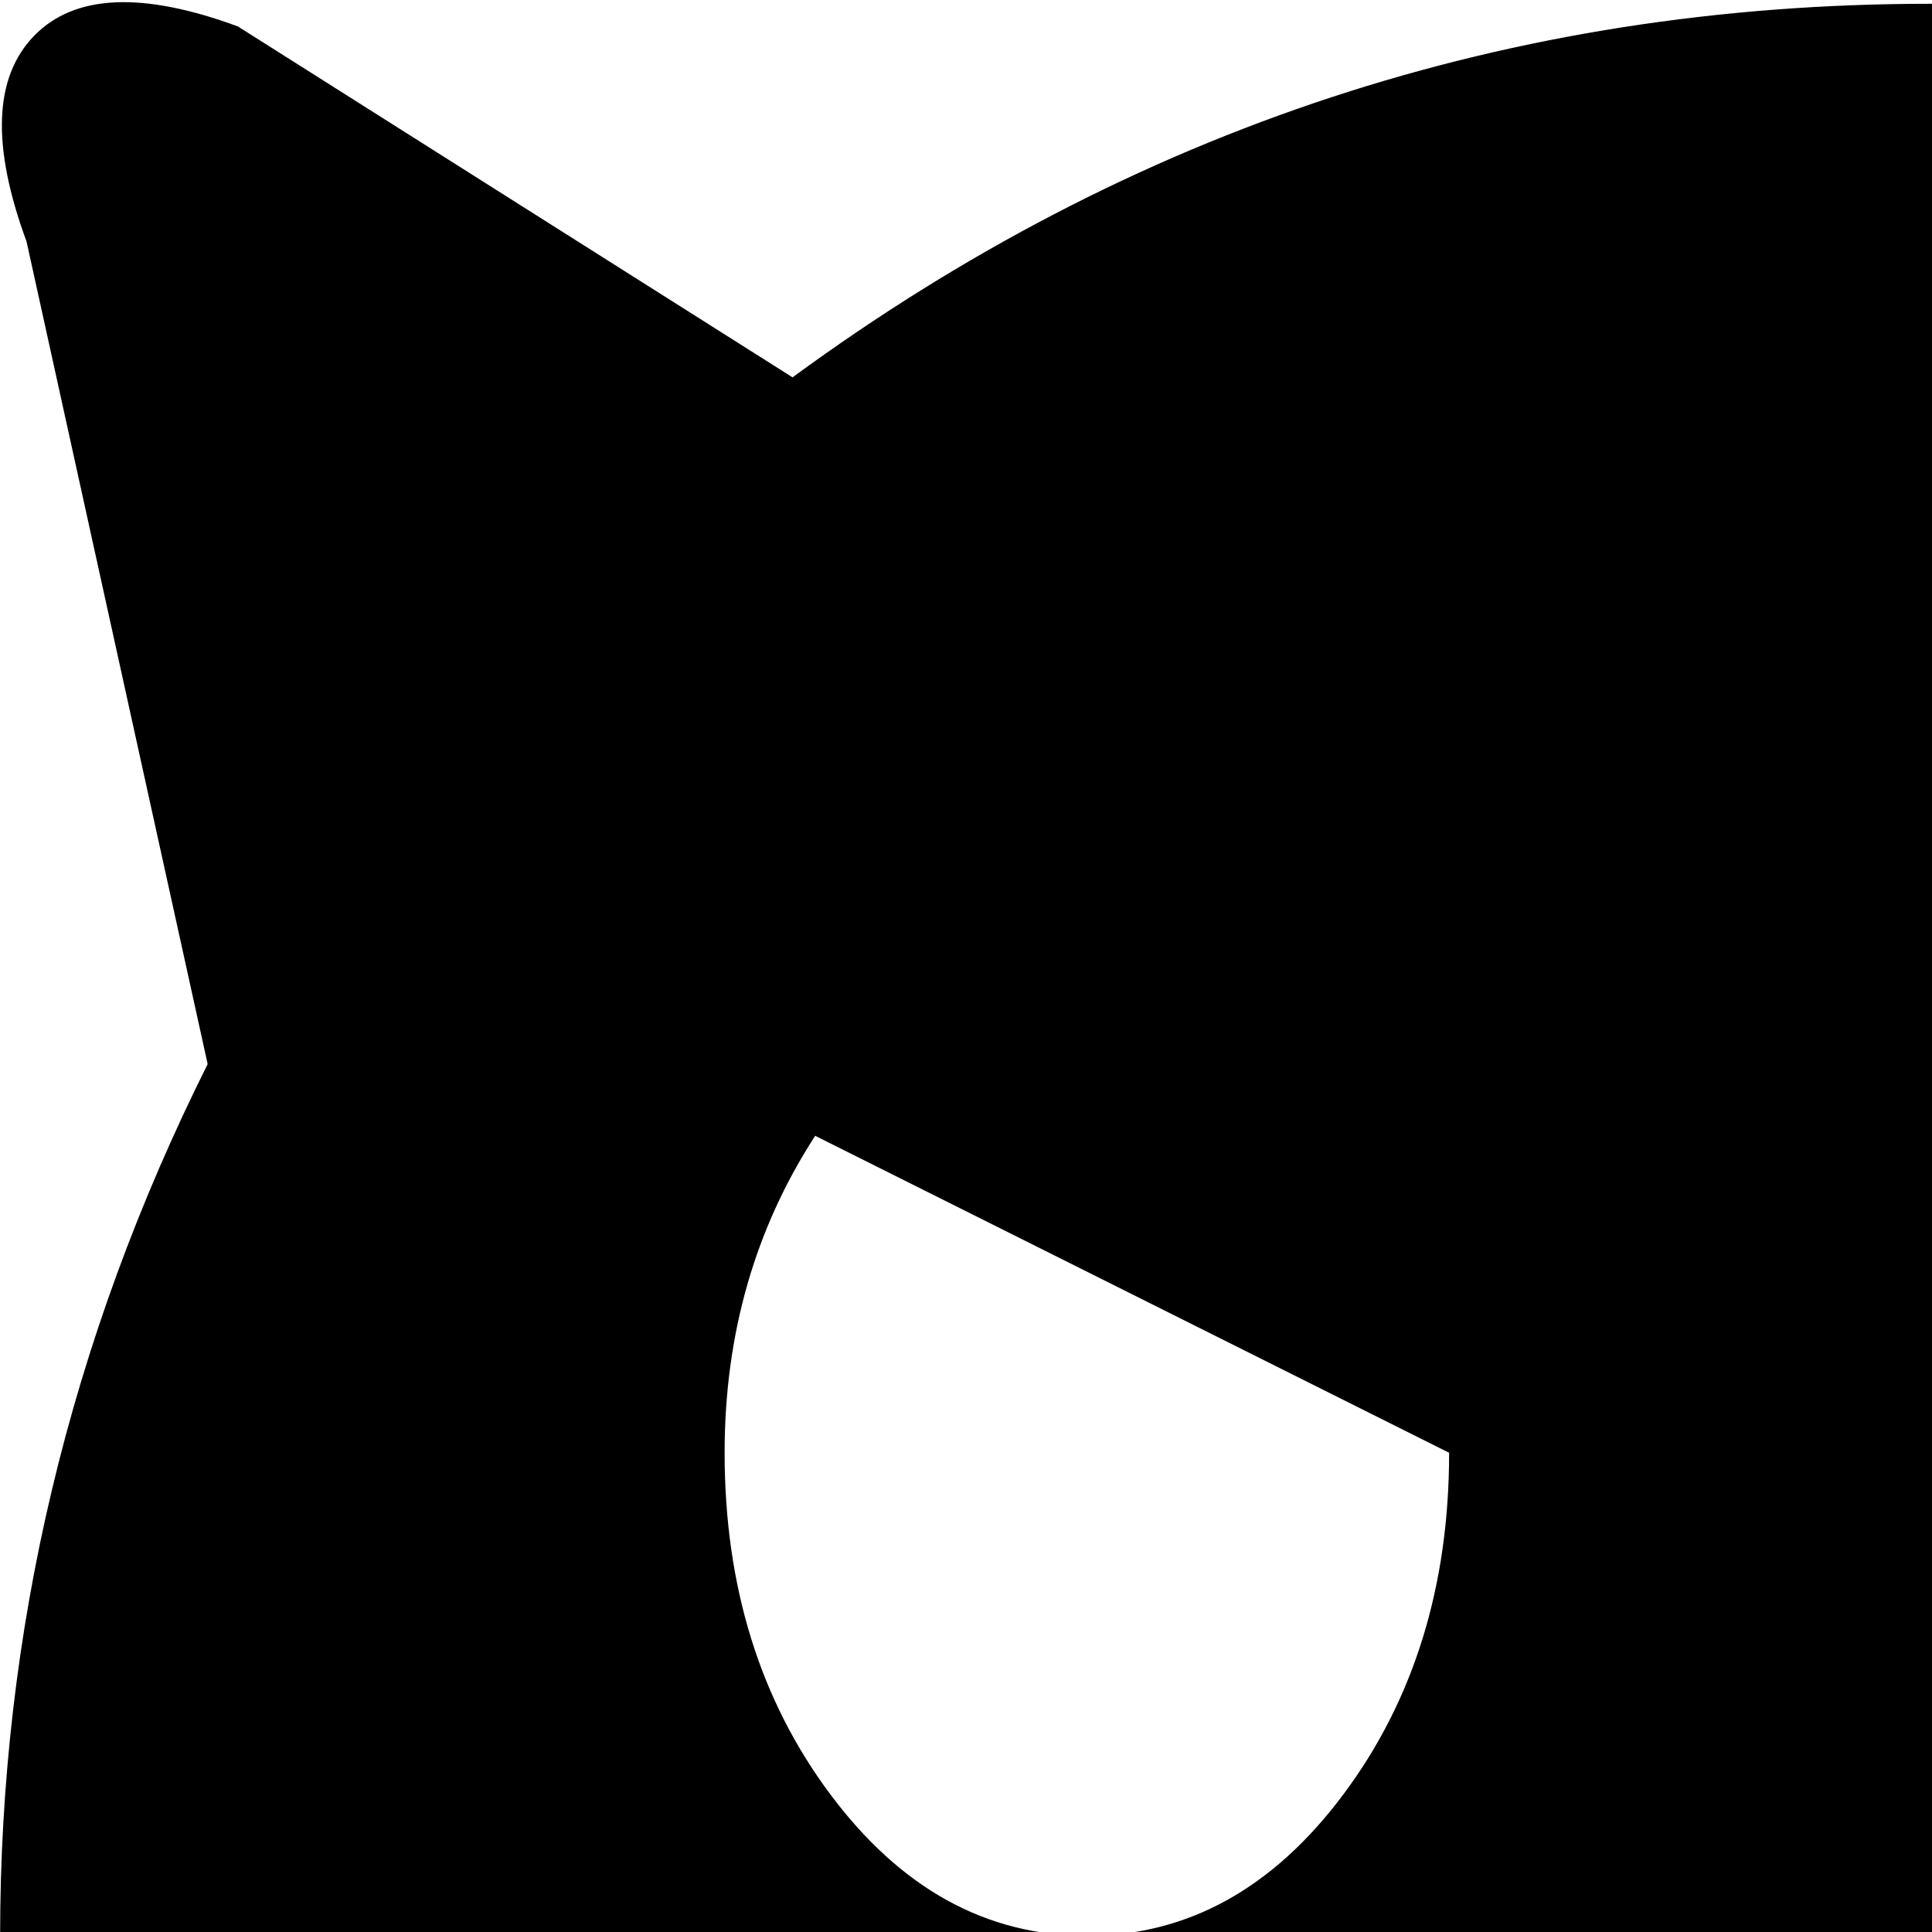 <svg xmlns="http://www.w3.org/2000/svg" version="1.1" viewBox="0 0 512 512" fill="currentColor"><path fill="currentColor" d="M969.032 282q55 110 55 231q0 104-40.5 199t-109 163.5t-163.5 109t-199 40.5t-199-40.5t-163.5-109t-109-163.5t-40.5-199q0-121 55-231l-48-218q-14-38 2-54.5t54-2.5l147 93q135-99 301.5-99t302.5 99l147-93q37-14 53.5 2.5t2.5 54.5zm-329 103q0 53 28 90.5t68 37.5t68-37.5t28-90.5q0-47-24-84zm-128 512q67 0 139.5-19t126.5-57.5t54-83.5q0-13-9.5-22.5t-22.5-9.5h-576q-13 0-22.5 9.5t-9.5 22.5q0 45 54 83.5t126.5 57.5t139.5 19m-224-384q40 0 68-37.5t28-90.5l-168-84q-24 37-24 84q0 53 28 90.5t68 37.5"/></svg>